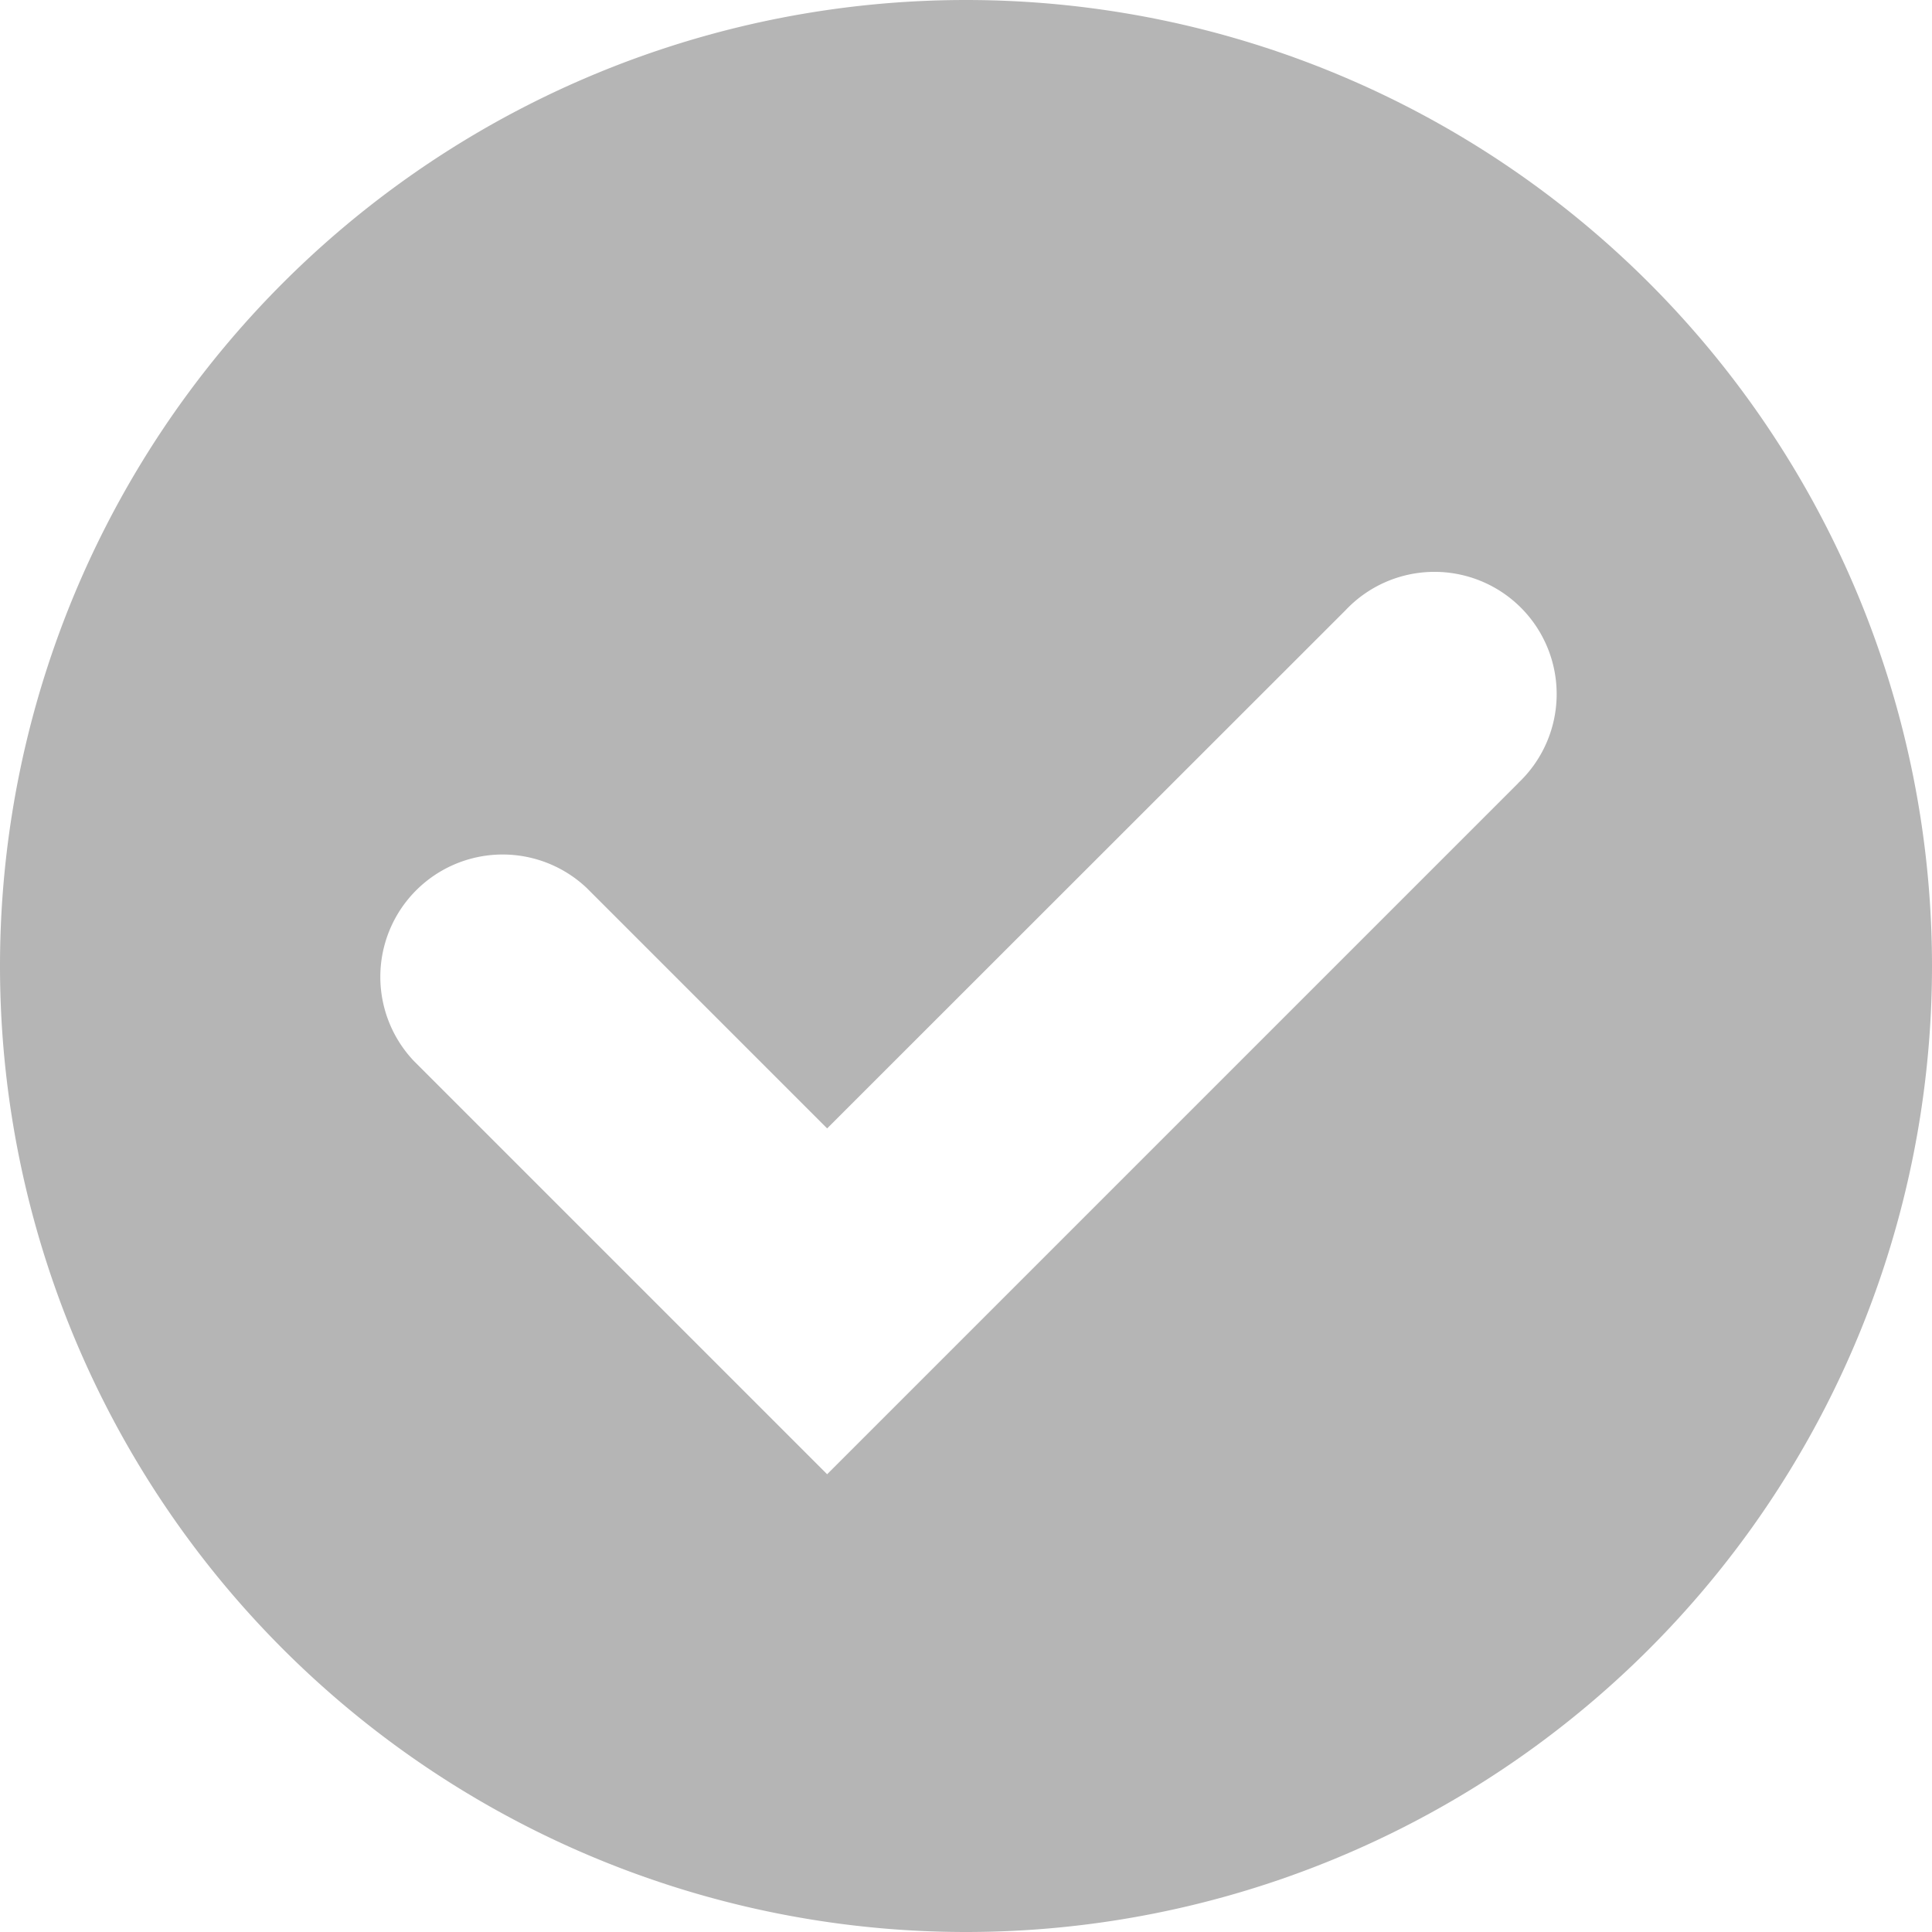 <svg xmlns="http://www.w3.org/2000/svg" width="16" height="16" viewBox="0 0 16 16">
    <path fill="#B5B5B5" fill-rule="evenodd" d="M8 0a8 8 0 1 0 0 16A8 8 0 0 0 8 0zm4.573 6.486L6.85 12.209 3.426 8.785a1.013 1.013 0 0 1 1.432-1.432L6.85 9.345l4.292-4.29a1.012 1.012 0 1 1 1.431 1.43v.001z"/>
</svg>

